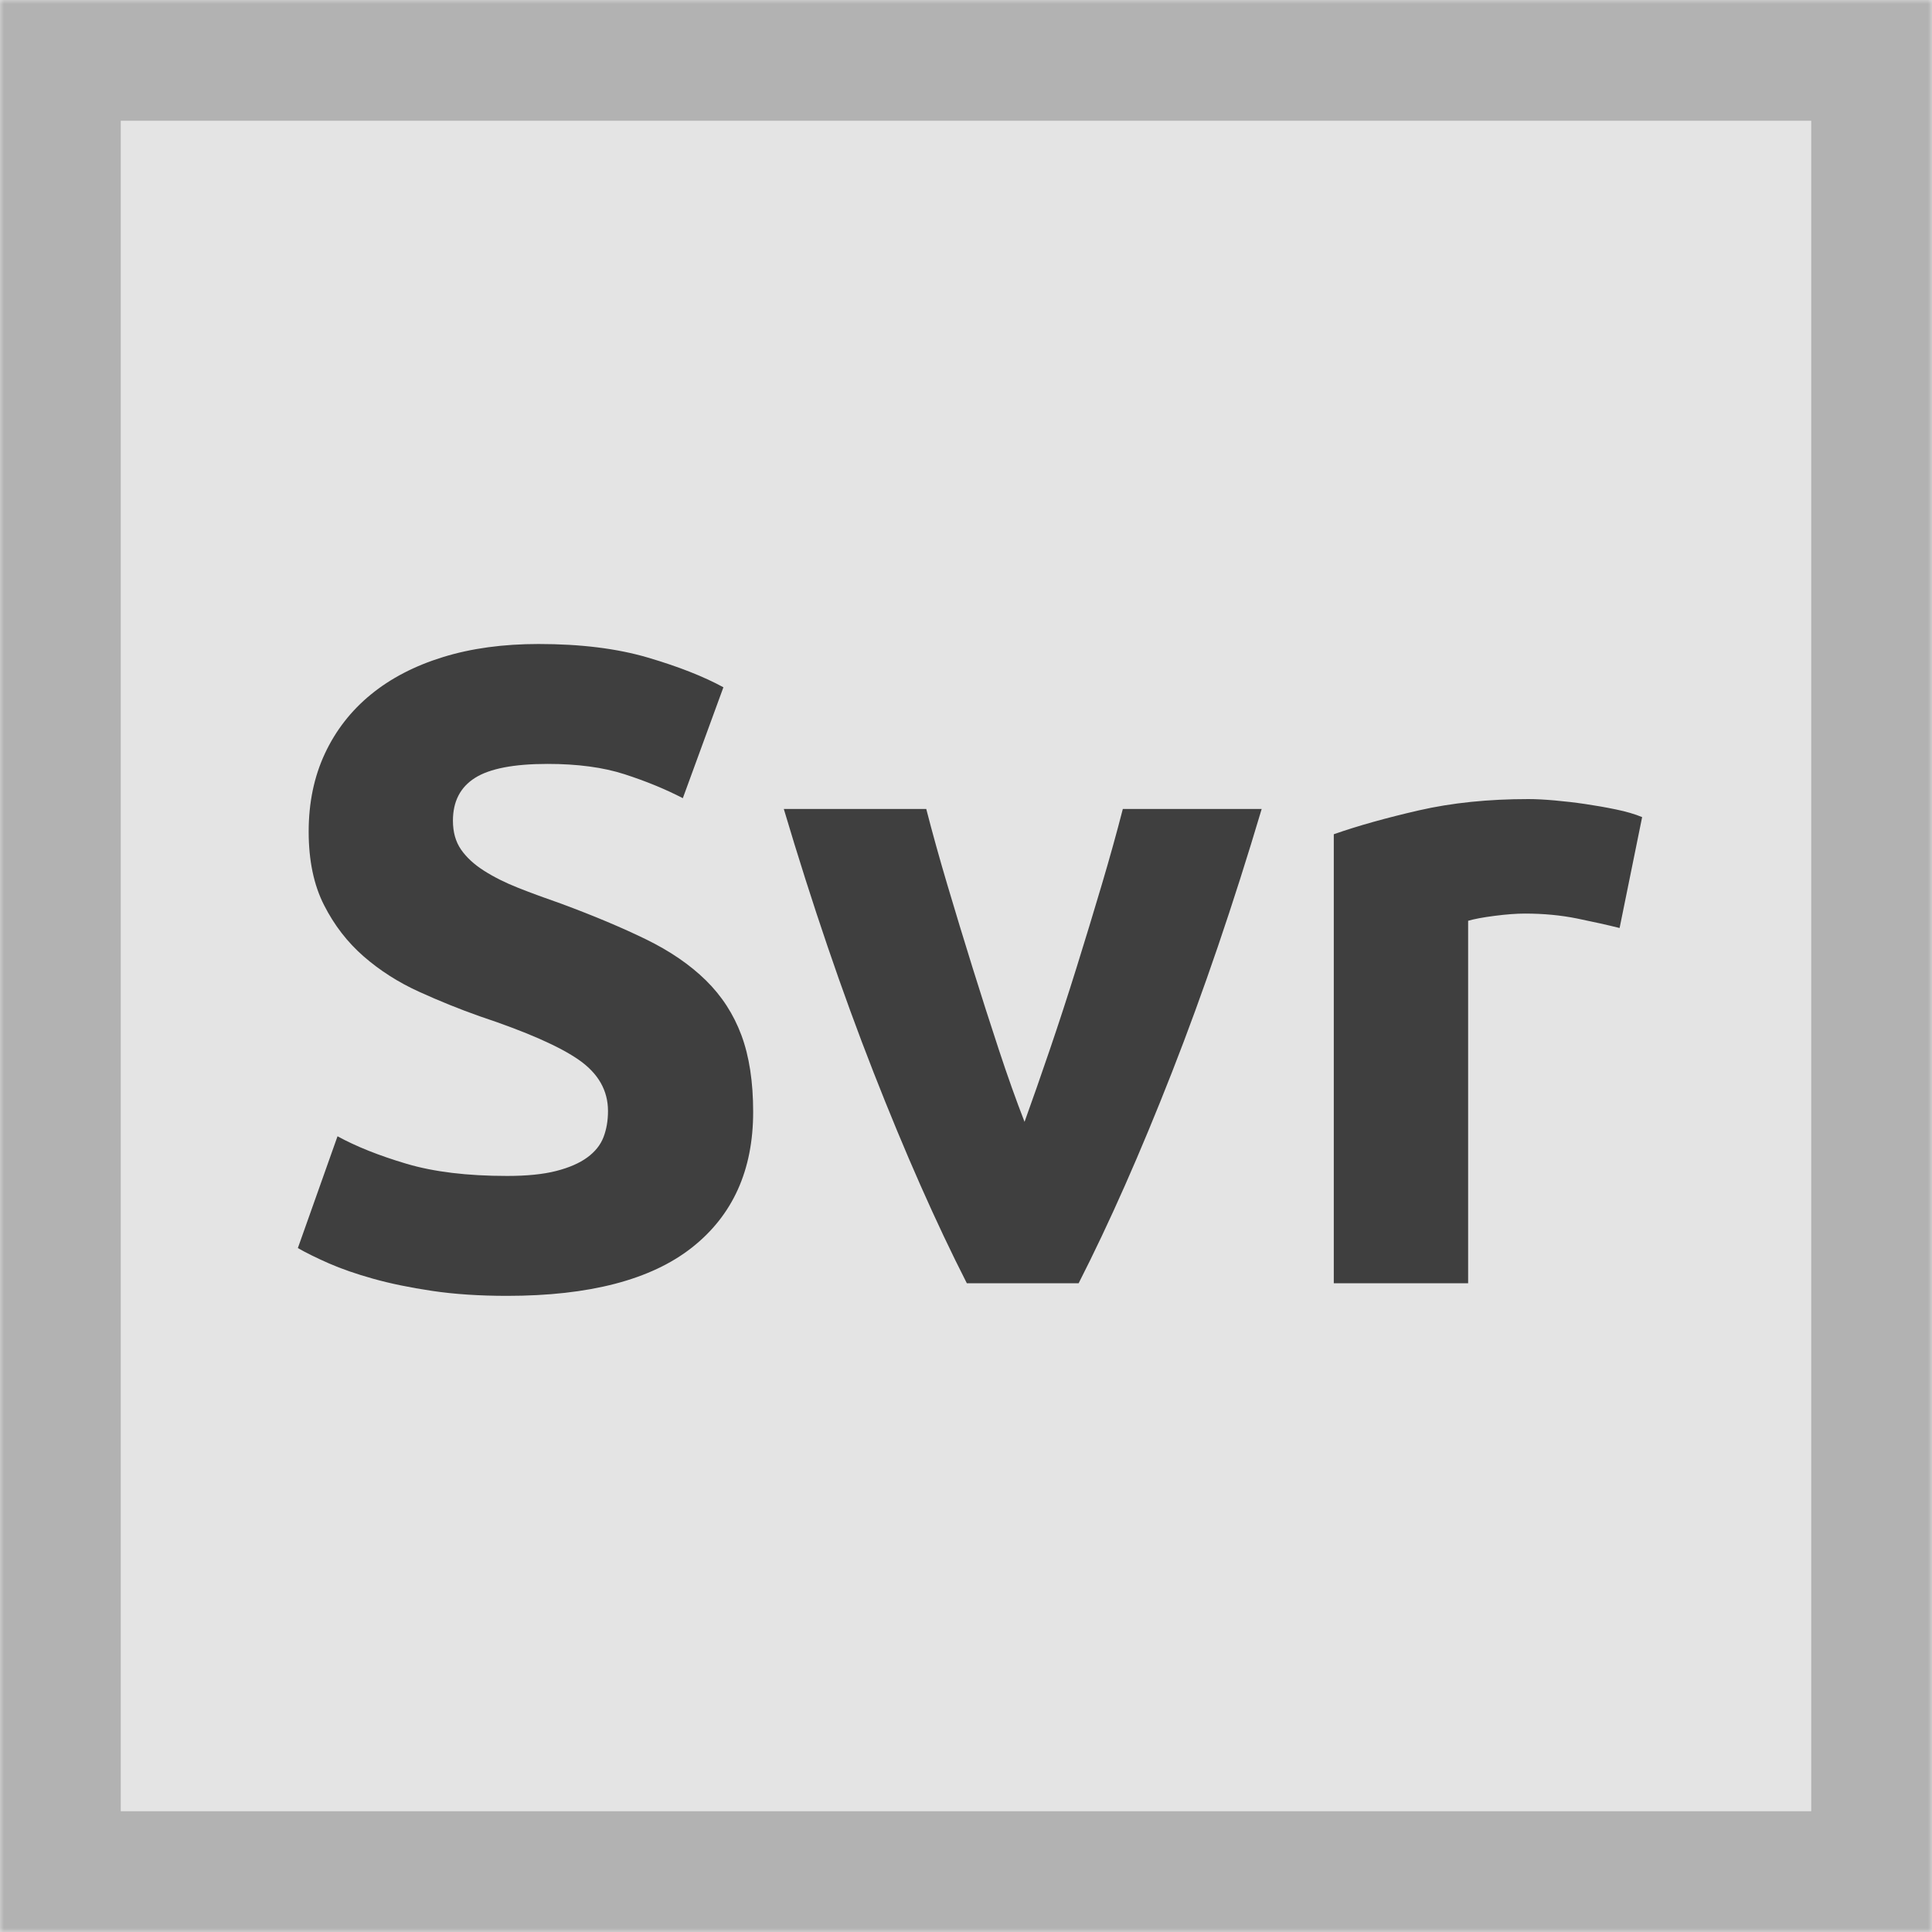 <svg width="240" height="240" viewBox="0 0 240 240" xmlns="http://www.w3.org/2000/svg" xmlns:xlink="http://www.w3.org/1999/xlink"><defs><path id="a" d="M0 0h240v240H0z"/><mask id="b" x="0" y="0" width="240" height="240" fill="#fff"><use xlink:href="#a"/></mask></defs><g fill="none" fill-rule="evenodd"><path fill="#E4E4E4" d="M0 0h240v240H0z"/><path d="M62.984 146.08c2.464 0 4.5-.205 6.104-.616 1.605-.41 2.893-.97 3.864-1.68.97-.71 1.643-1.55 2.016-2.52s.56-2.053.56-3.248c0-2.54-1.195-4.648-3.584-6.328-2.39-1.68-6.496-3.49-12.32-5.432-2.54-.896-5.077-1.923-7.616-3.08-2.54-1.157-4.816-2.613-6.832-4.368-2.016-1.755-3.66-3.883-4.928-6.384-1.27-2.5-1.904-5.544-1.904-9.128 0-3.584.672-6.813 2.016-9.688 1.344-2.875 3.248-5.32 5.712-7.336 2.464-2.016 5.45-3.565 8.96-4.648C58.542 80.54 62.5 80 66.904 80c5.227 0 9.744.56 13.552 1.68 3.808 1.12 6.944 2.352 9.408 3.696l-5.04 13.776c-2.165-1.12-4.573-2.11-7.224-2.968-2.65-.86-5.843-1.288-9.576-1.288-4.18 0-7.187.58-9.016 1.736-1.83 1.157-2.744 2.93-2.744 5.32 0 1.42.336 2.613 1.008 3.584.672.97 1.624 1.848 2.856 2.632 1.232.784 2.65 1.493 4.256 2.128 1.605.635 3.38 1.288 5.32 1.96 4.032 1.493 7.54 2.968 10.528 4.424 2.987 1.456 5.47 3.155 7.448 5.096 1.98 1.94 3.453 4.22 4.424 6.832.97 2.613 1.456 5.787 1.456 9.52 0 7.243-2.54 12.86-7.616 16.856-5.077 3.995-12.73 5.992-22.96 5.992-3.435 0-6.533-.205-9.296-.616-2.763-.41-5.208-.915-7.336-1.512s-3.957-1.232-5.488-1.904c-1.53-.672-2.82-1.307-3.864-1.904l4.928-13.888c2.315 1.27 5.17 2.408 8.568 3.416 3.397 1.008 7.56 1.512 12.488 1.512zm57.12 13.328c-3.808-7.467-7.672-16.203-11.592-26.208-3.92-10.005-7.635-20.907-11.144-32.704h17.696c.747 2.912 1.624 6.067 2.632 9.464 1.008 3.397 2.053 6.832 3.136 10.304 1.083 3.472 2.165 6.85 3.248 10.136 1.083 3.285 2.147 6.272 3.192 8.96.97-2.688 2.016-5.675 3.136-8.96 1.12-3.285 2.22-6.664 3.304-10.136 1.083-3.472 2.128-6.907 3.136-10.304 1.008-3.397 1.885-6.552 2.632-9.464h17.248c-3.51 11.797-7.224 22.7-11.144 32.704-3.92 10.005-7.784 18.74-11.592 26.208h-13.888zm81.088-44.128c-1.493-.373-3.248-.765-5.264-1.176-2.016-.41-4.18-.616-6.496-.616-1.045 0-2.296.093-3.752.28-1.456.187-2.557.392-3.304.616v45.024h-16.688v-55.776c2.987-1.045 6.515-2.035 10.584-2.968 4.07-.933 8.605-1.4 13.608-1.4.896 0 1.98.056 3.248.168 1.27.112 2.54.26 3.808.448 1.27.187 2.54.41 3.808.672 1.27.26 2.352.58 3.248.952l-2.8 13.776z" fill="#3F3F3F"/><use stroke="#B2B2B2" mask="url(#b)" stroke-width="30" xlink:href="#a"/></g></svg>